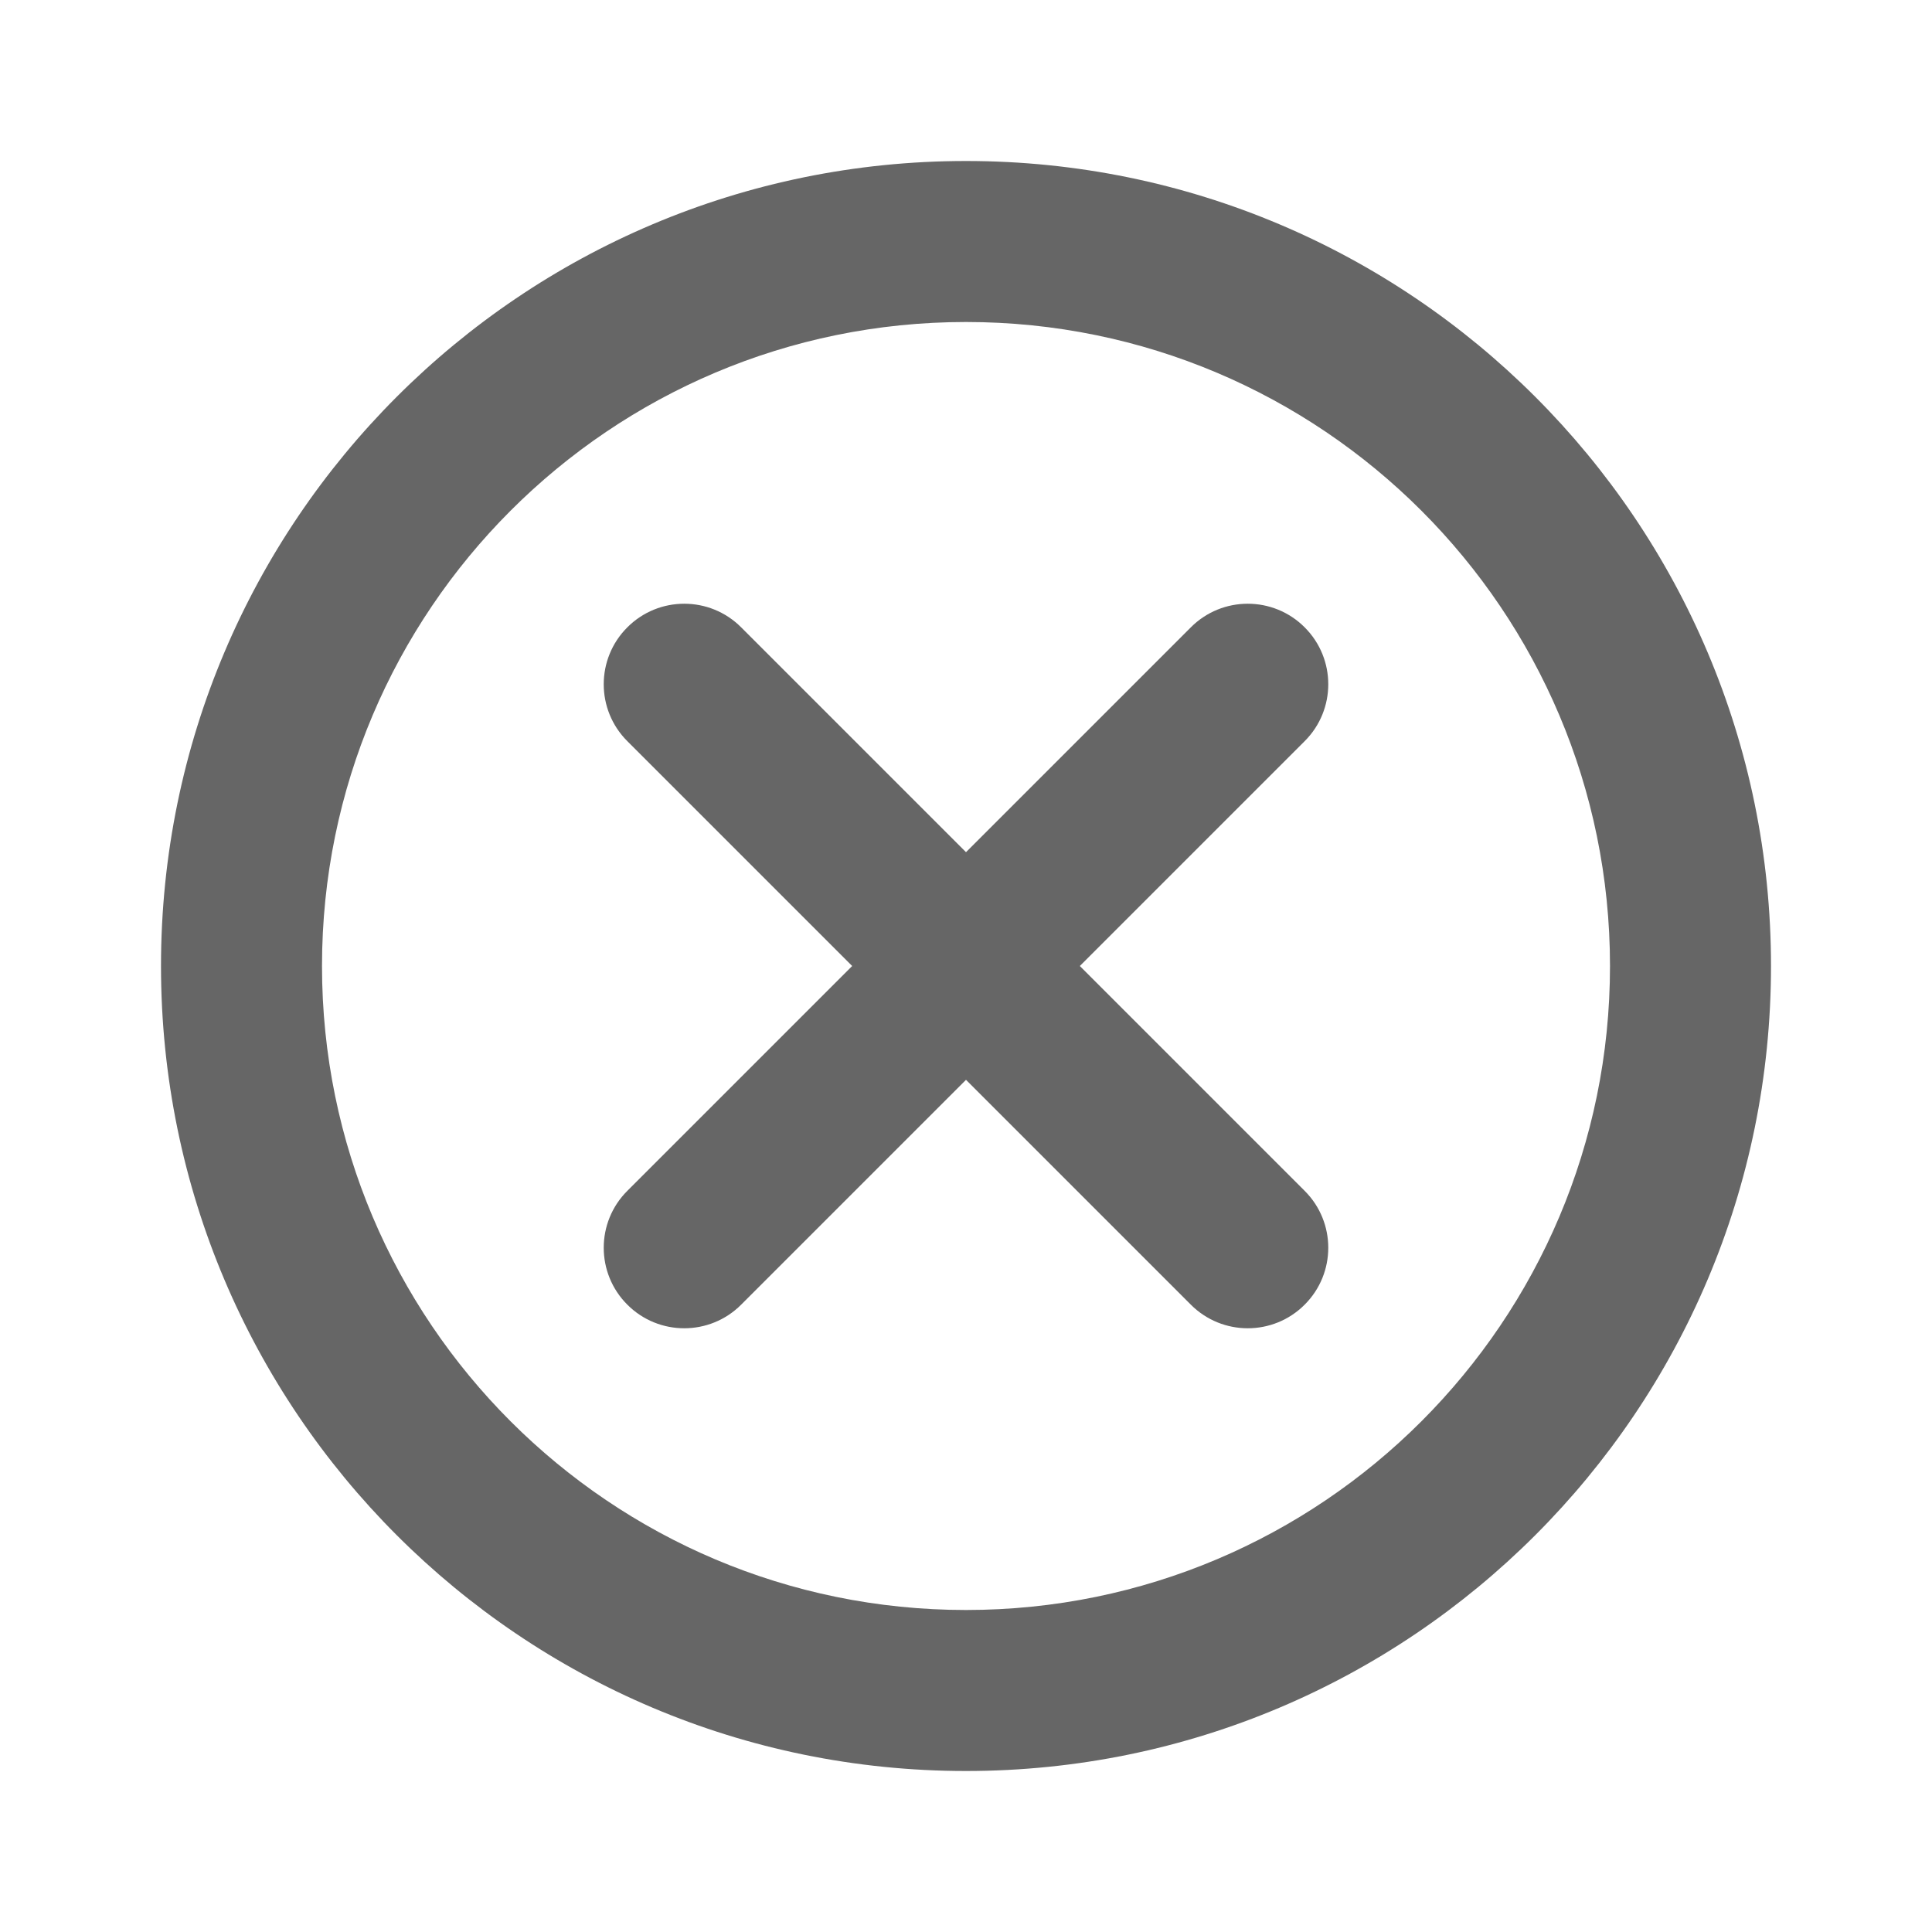 <svg width="24" height="24" viewBox="0 0 24 24" fill="none" xmlns="http://www.w3.org/2000/svg">
<path fill-rule="evenodd" clip-rule="evenodd" d="M12 4C7.582 4 4 7.582 4 12C4 16.418 7.582 20 12 20C16.418 20 20 16.418 20 12C20 7.582 16.418 4 12 4ZM2 12C2 6.477 6.477 2 12 2C17.523 2 22 6.477 22 12C22 17.523 17.523 22 12 22C6.477 22 2 17.523 2 12ZM7.793 7.793C8.183 7.402 8.817 7.402 9.207 7.793L12 10.586L14.793 7.793C15.183 7.402 15.817 7.402 16.207 7.793C16.598 8.183 16.598 8.817 16.207 9.207L13.414 12L16.207 14.793C16.598 15.183 16.598 15.817 16.207 16.207C15.817 16.598 15.183 16.598 14.793 16.207L12 13.414L9.207 16.207C8.817 16.598 8.183 16.598 7.793 16.207C7.402 15.817 7.402 15.183 7.793 14.793L10.586 12L7.793 9.207C7.402 8.817 7.402 8.183 7.793 7.793Z" fill="#666666"/>
</svg>
